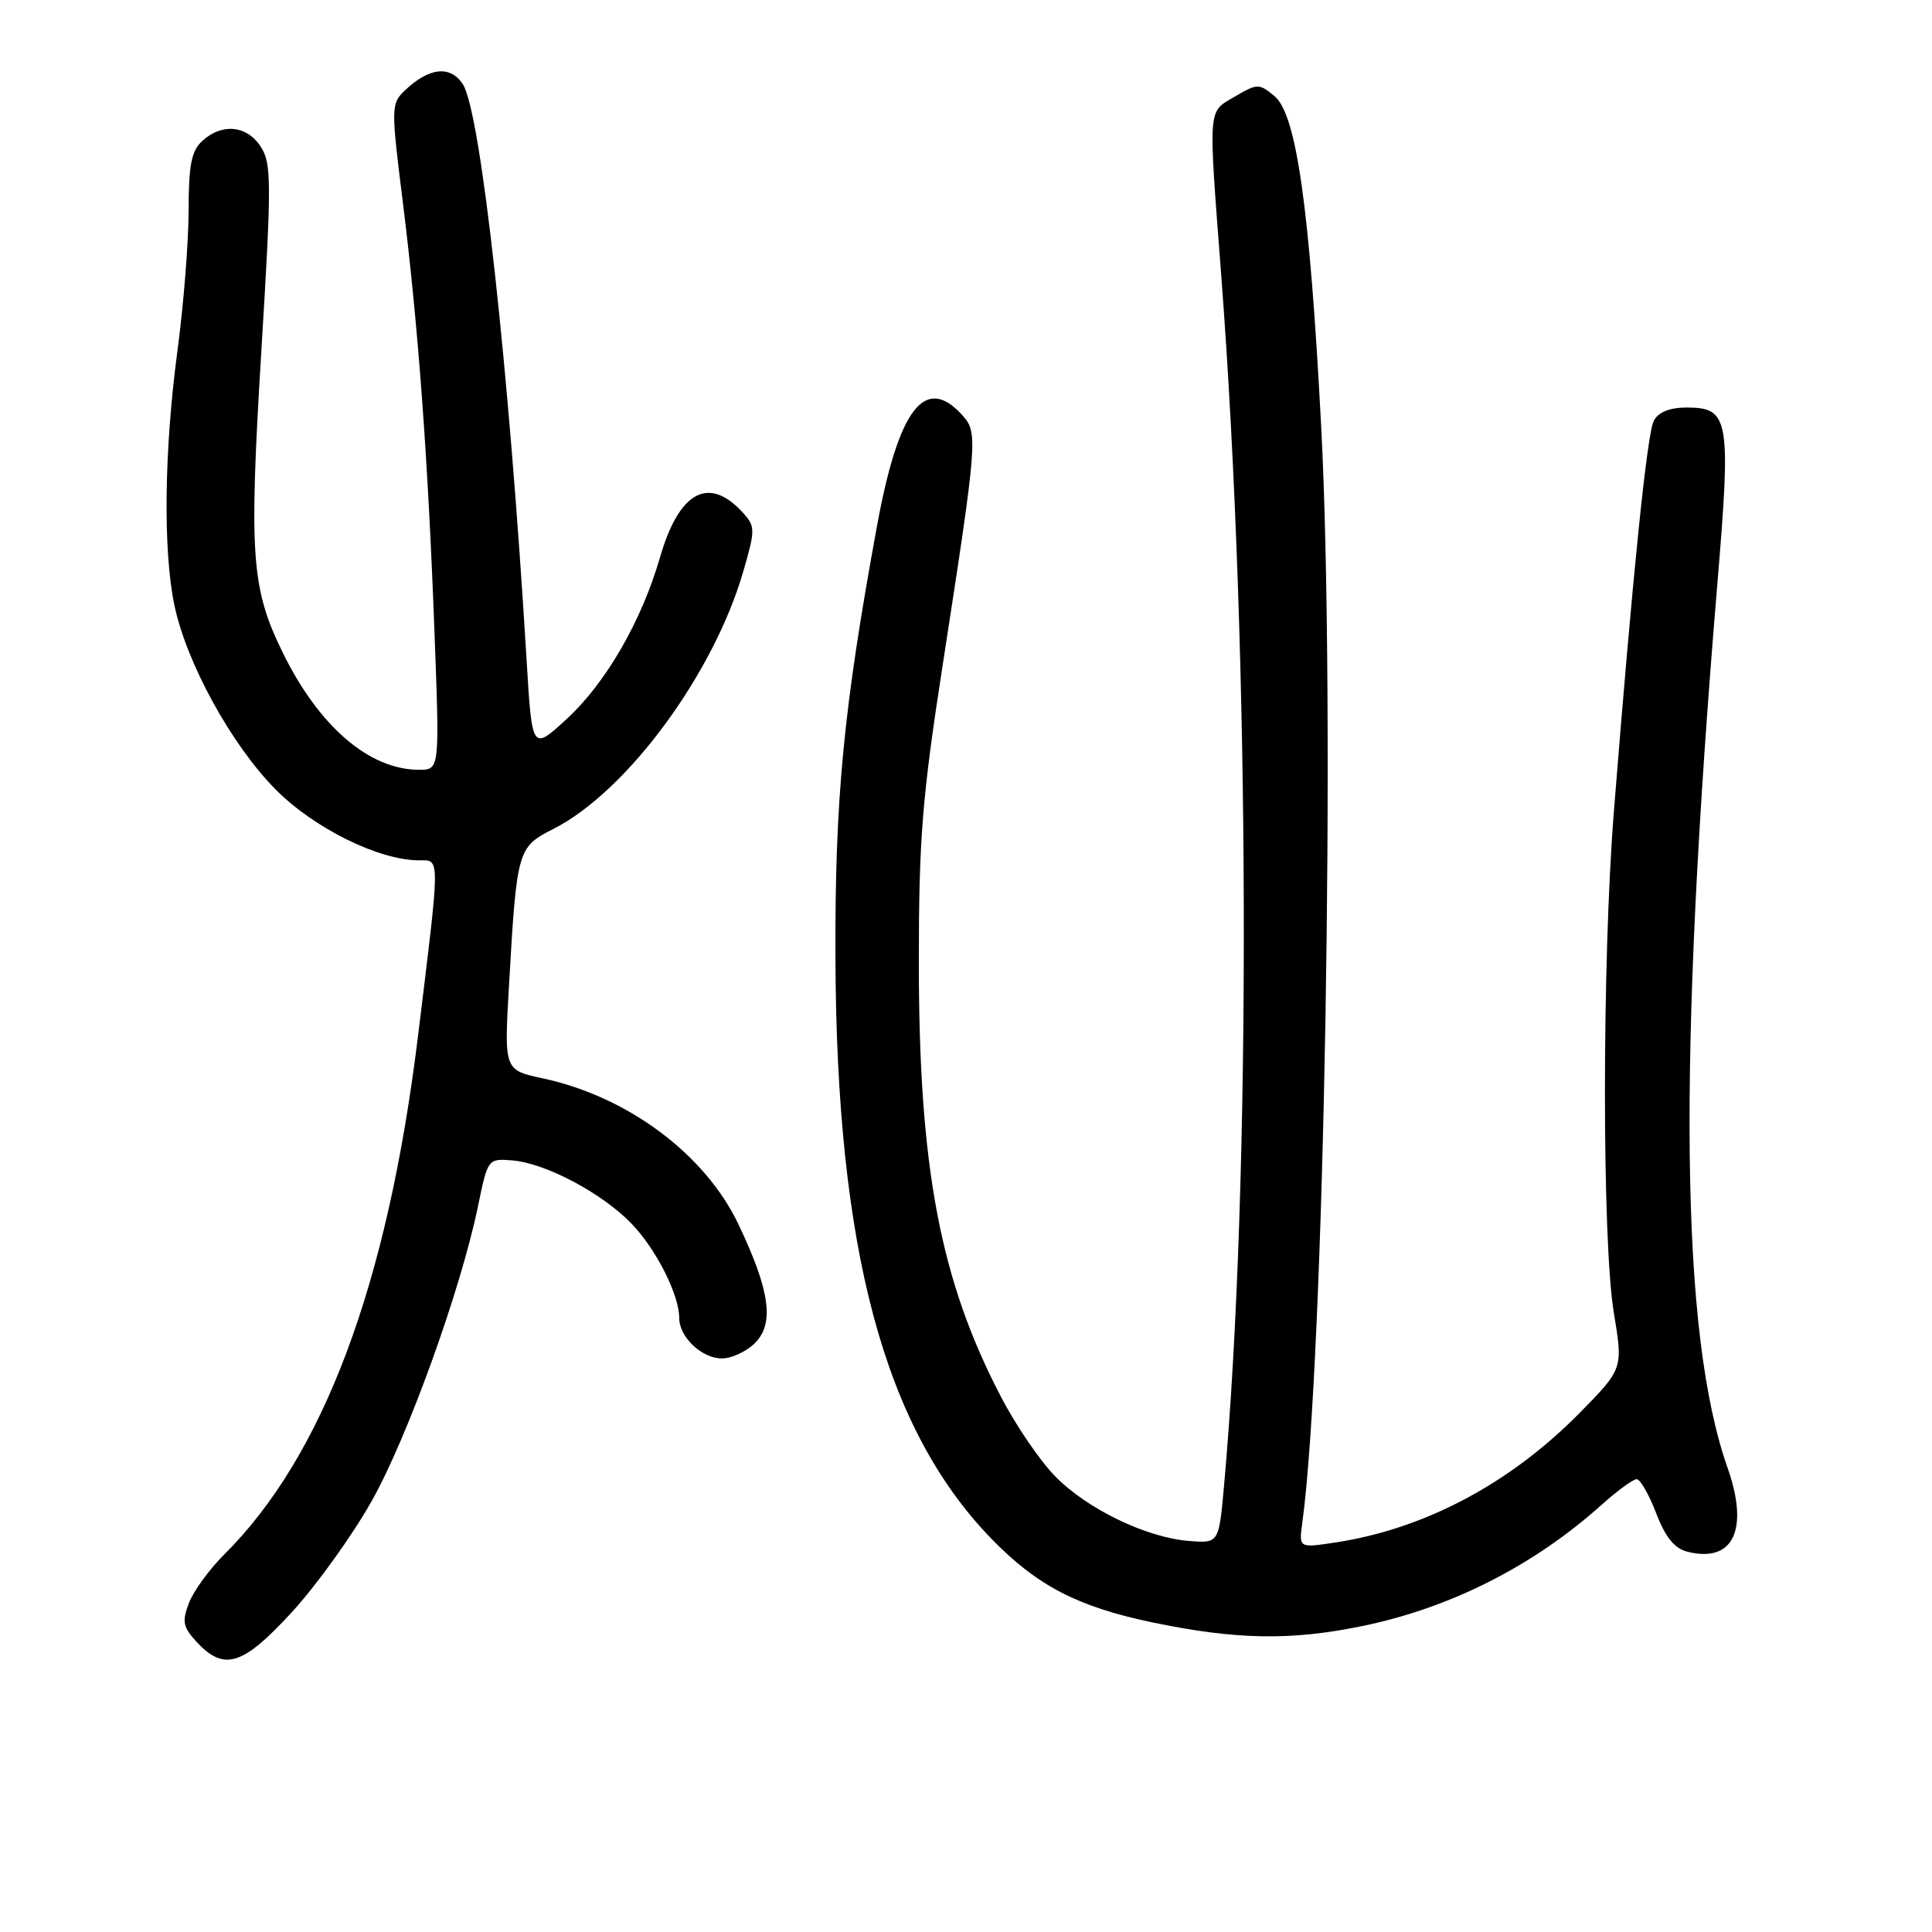<?xml version="1.0" encoding="UTF-8" standalone="no"?>
<!DOCTYPE svg PUBLIC "-//W3C//DTD SVG 1.1//EN" "http://www.w3.org/Graphics/SVG/1.1/DTD/svg11.dtd" >
<svg xmlns="http://www.w3.org/2000/svg" xmlns:xlink="http://www.w3.org/1999/xlink" version="1.1" viewBox="0 0 256 256">
 <g >
 <path fill="currentColor"
d=" M 38.71 213.58 C 41.95 210.04 46.67 203.47 49.21 198.97 C 53.97 190.55 61.04 170.96 63.34 159.82 C 64.63 153.54 64.66 153.50 67.88 153.76 C 72.29 154.12 79.83 158.12 83.70 162.16 C 86.97 165.57 90.00 171.58 90.00 174.64 C 90.00 177.17 92.99 180.00 95.65 180.00 C 96.94 180.00 98.92 179.08 100.04 177.96 C 102.64 175.36 102.02 170.98 97.84 162.21 C 93.41 152.93 83.18 145.30 71.93 142.89 C 66.80 141.79 66.80 141.79 67.44 130.65 C 68.48 112.53 68.56 112.26 73.34 109.83 C 83.07 104.89 94.58 89.27 98.50 75.68 C 100.09 70.20 100.08 69.75 98.46 67.96 C 93.94 62.96 89.98 65.08 87.45 73.87 C 85.02 82.27 80.29 90.48 75.11 95.25 C 70.50 99.50 70.50 99.50 69.78 87.50 C 67.44 48.66 63.71 14.94 61.35 11.20 C 59.70 8.61 56.86 8.91 53.62 12.01 C 51.82 13.74 51.81 14.26 53.36 26.65 C 55.41 43.10 56.72 60.81 57.57 83.75 C 58.26 102.00 58.26 102.00 55.53 102.00 C 48.94 102.00 42.27 96.27 37.48 86.50 C 33.29 77.97 32.98 73.66 34.62 46.67 C 36.00 24.07 35.99 21.63 34.54 19.42 C 32.70 16.61 29.44 16.29 26.83 18.65 C 25.36 19.98 25.00 21.82 24.99 27.90 C 24.99 32.08 24.32 40.45 23.51 46.50 C 21.75 59.67 21.59 72.95 23.11 80.20 C 24.71 87.86 30.68 98.71 36.51 104.60 C 41.63 109.76 50.21 114.00 55.55 114.00 C 58.35 114.00 58.36 113.06 55.36 137.50 C 51.33 170.27 42.83 192.95 29.67 206.02 C 27.72 207.96 25.63 210.84 25.03 212.42 C 24.09 214.90 24.24 215.63 26.14 217.65 C 29.73 221.47 32.21 220.67 38.71 213.58 Z  M 180.56 215.45 C 192.24 213.04 203.24 207.46 212.25 199.37 C 214.32 197.52 216.39 196.00 216.87 196.00 C 217.34 196.00 218.50 198.03 219.45 200.50 C 220.66 203.68 221.88 205.18 223.58 205.61 C 229.67 207.14 231.80 202.70 228.91 194.49 C 222.66 176.72 222.25 140.96 227.56 77.34 C 229.39 55.49 229.13 54.00 223.50 54.00 C 221.25 54.00 219.75 54.60 219.14 55.75 C 218.25 57.43 216.37 75.77 213.85 107.50 C 212.27 127.33 212.27 164.45 213.84 173.93 C 215.07 181.37 215.07 181.37 209.29 187.24 C 200.04 196.63 188.67 202.64 176.80 204.41 C 172.11 205.11 172.11 205.11 172.56 201.80 C 175.49 180.35 176.99 93.16 175.06 56.44 C 173.54 27.54 171.79 15.14 168.87 12.73 C 166.83 11.04 166.60 11.05 163.62 12.80 C 160.00 14.94 160.09 13.74 161.82 36.50 C 165.67 86.84 165.82 156.67 162.18 197.00 C 161.50 204.50 161.50 204.50 157.50 204.18 C 151.84 203.72 143.98 199.91 139.78 195.58 C 137.80 193.55 134.61 188.88 132.69 185.19 C 124.58 169.69 121.75 154.76 121.75 127.50 C 121.75 111.14 122.19 105.65 124.93 88.00 C 129.55 58.11 129.61 57.33 127.49 54.99 C 122.58 49.57 119.06 54.15 116.22 69.63 C 111.76 93.92 110.62 105.75 110.70 127.00 C 110.84 165.60 117.17 189.22 131.31 203.83 C 137.37 210.09 142.78 212.91 152.72 214.98 C 163.80 217.29 171.09 217.41 180.56 215.45 Z "/>
</g>
</svg>